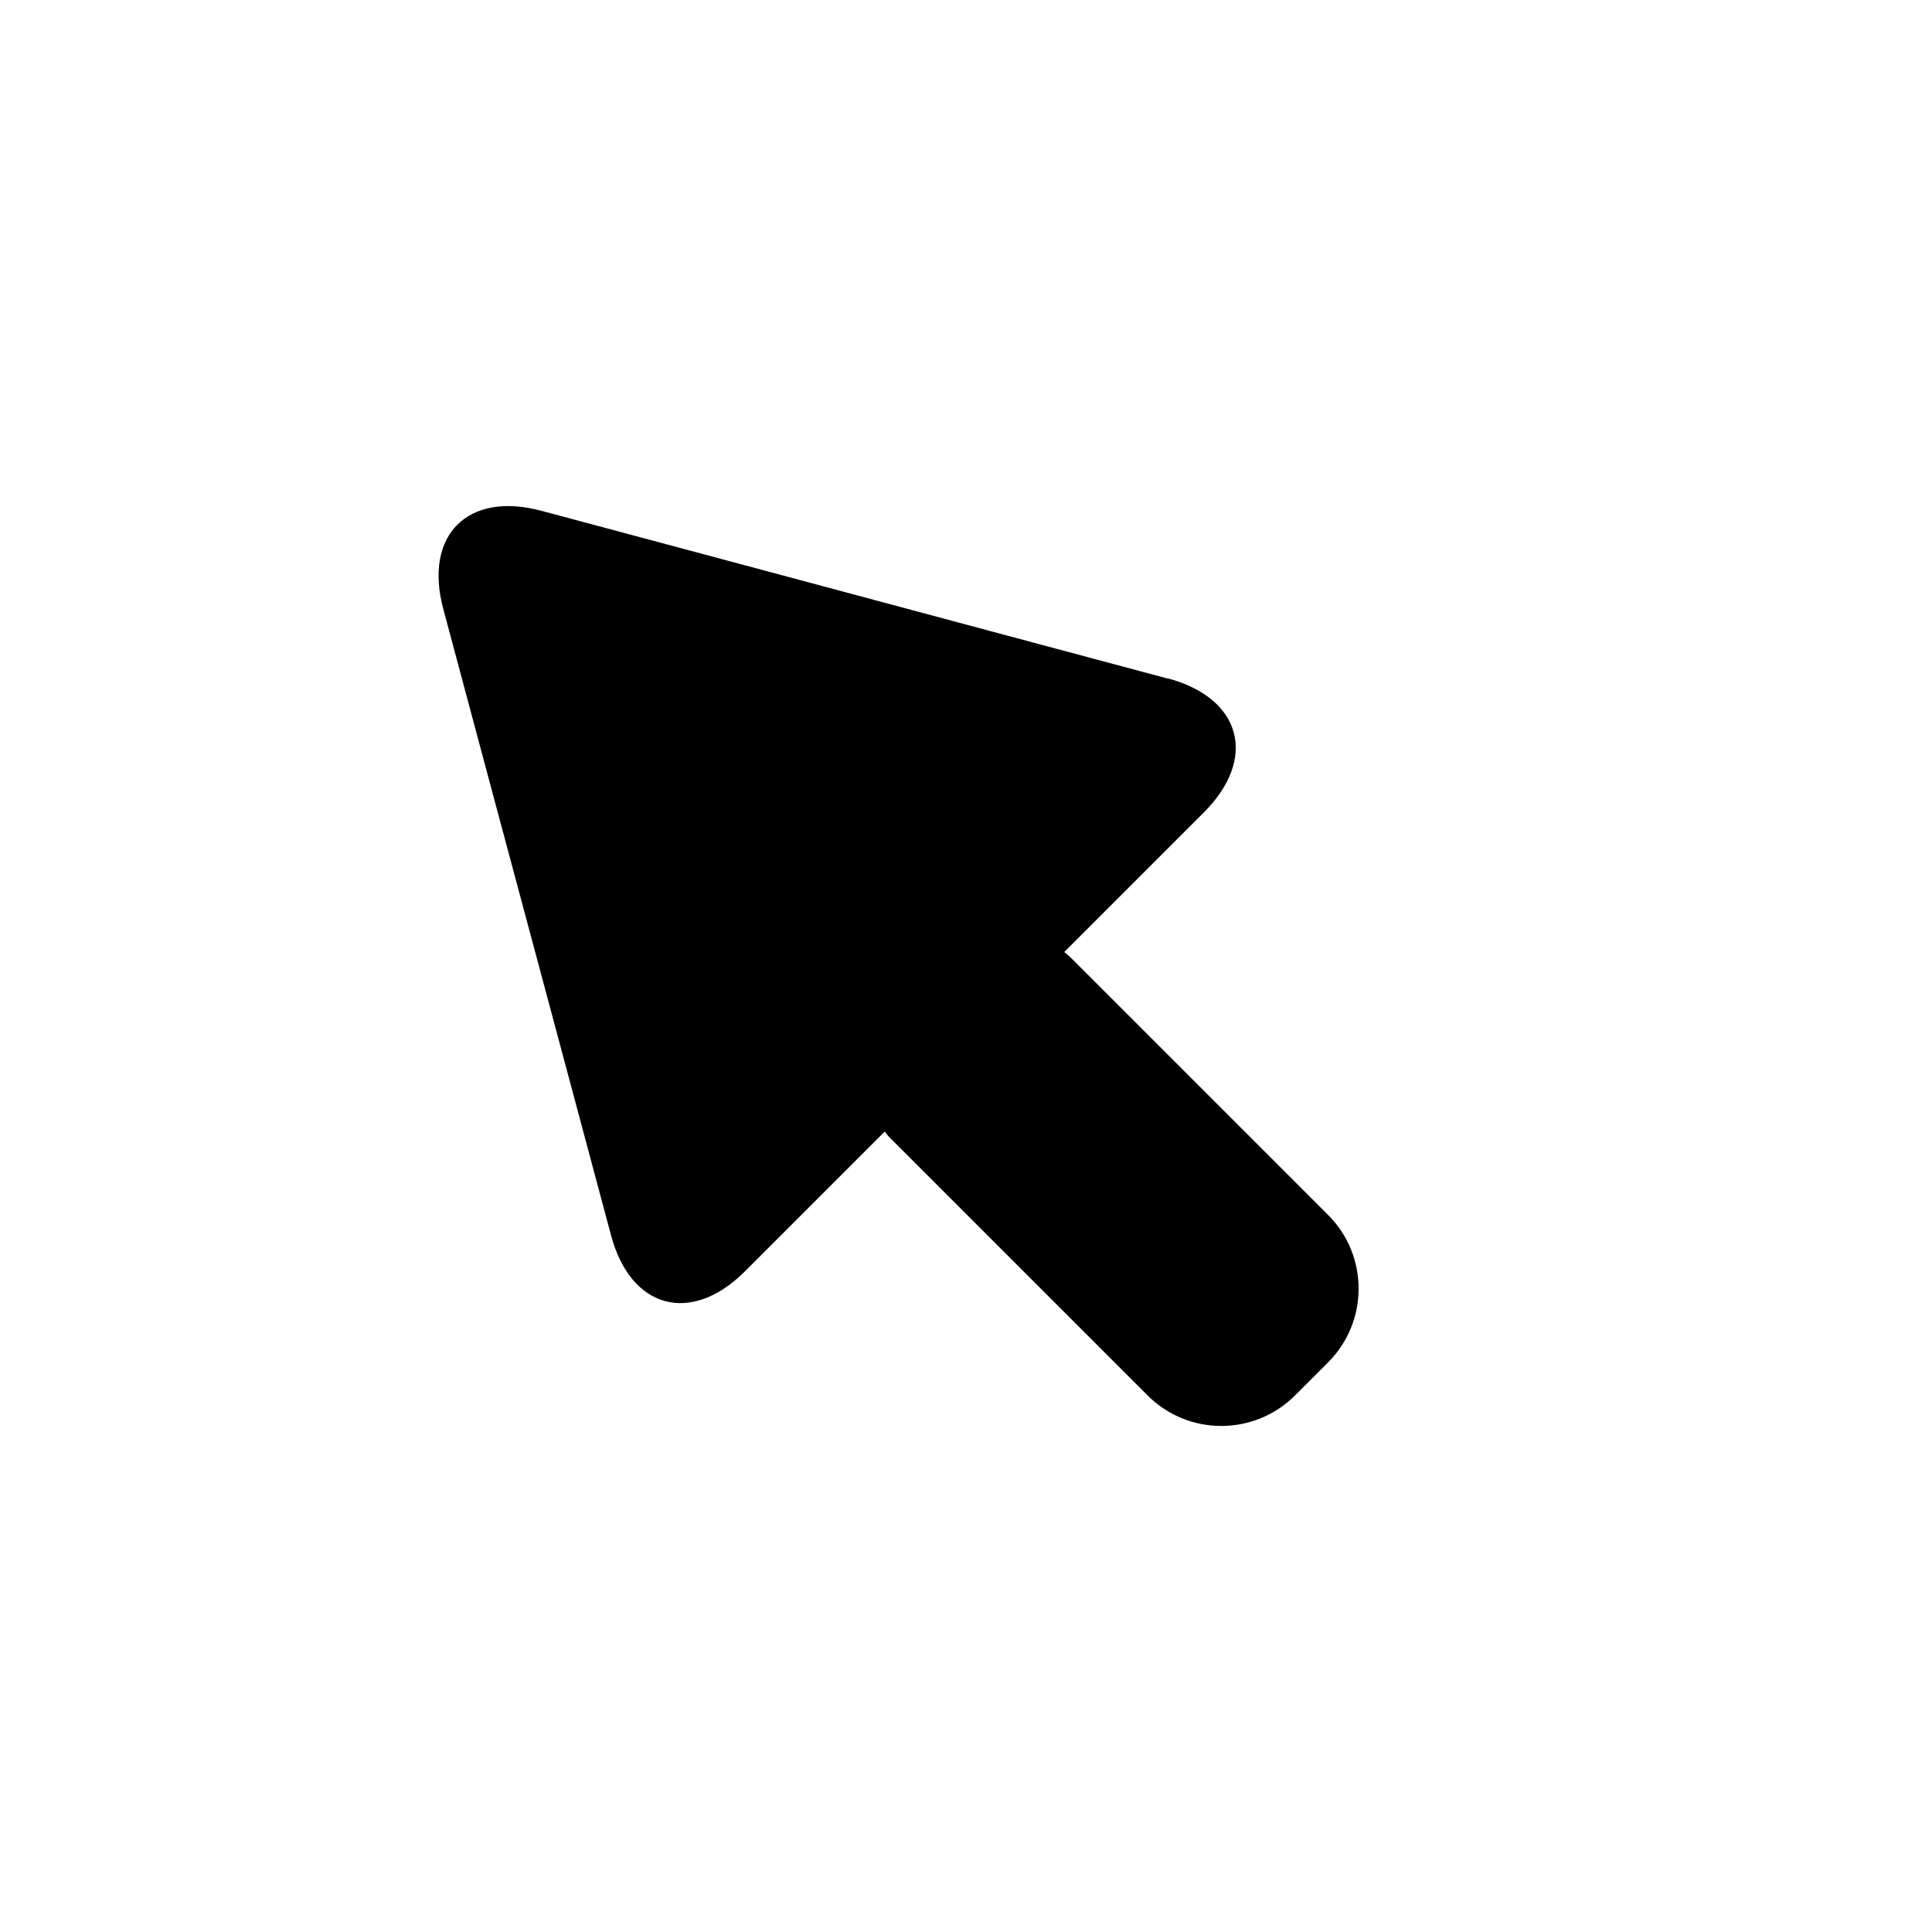 <?xml version="1.0" encoding="UTF-8"?>
<svg id="Cursors" xmlns="http://www.w3.org/2000/svg" viewBox="0 0 94.34 105" width="50" height="50">
  <defs>
    <style>
      .cls-1 {
        fill: #000;
        stroke-width: 0px;
      }
    </style>
  </defs>
  <path class="cls-1" d="M58.14,36.88l-9.75-2.61c-4-1.07-10.55-2.83-14.55-3.9l-9.75-2.61c-4-1.07-6.4,1.32-5.33,5.33l2.61,9.75c1.07,4,2.83,10.55,3.9,14.55l2.61,9.75c1.07,4,4.35,4.88,7.28,1.95l7.14-7.14.45-.45c.13.17.27.33.43.48l13.86,13.86c2.21,2.21,5.8,2.21,8.01,0l1.8-1.8c2.21-2.21,2.21-5.8,0-8.01l-13.86-13.86c-.15-.15-.31-.3-.48-.43.15-.15.3-.3.45-.45l7.14-7.14c2.93-2.93,2.05-6.2-1.95-7.28Z"/>
</svg>